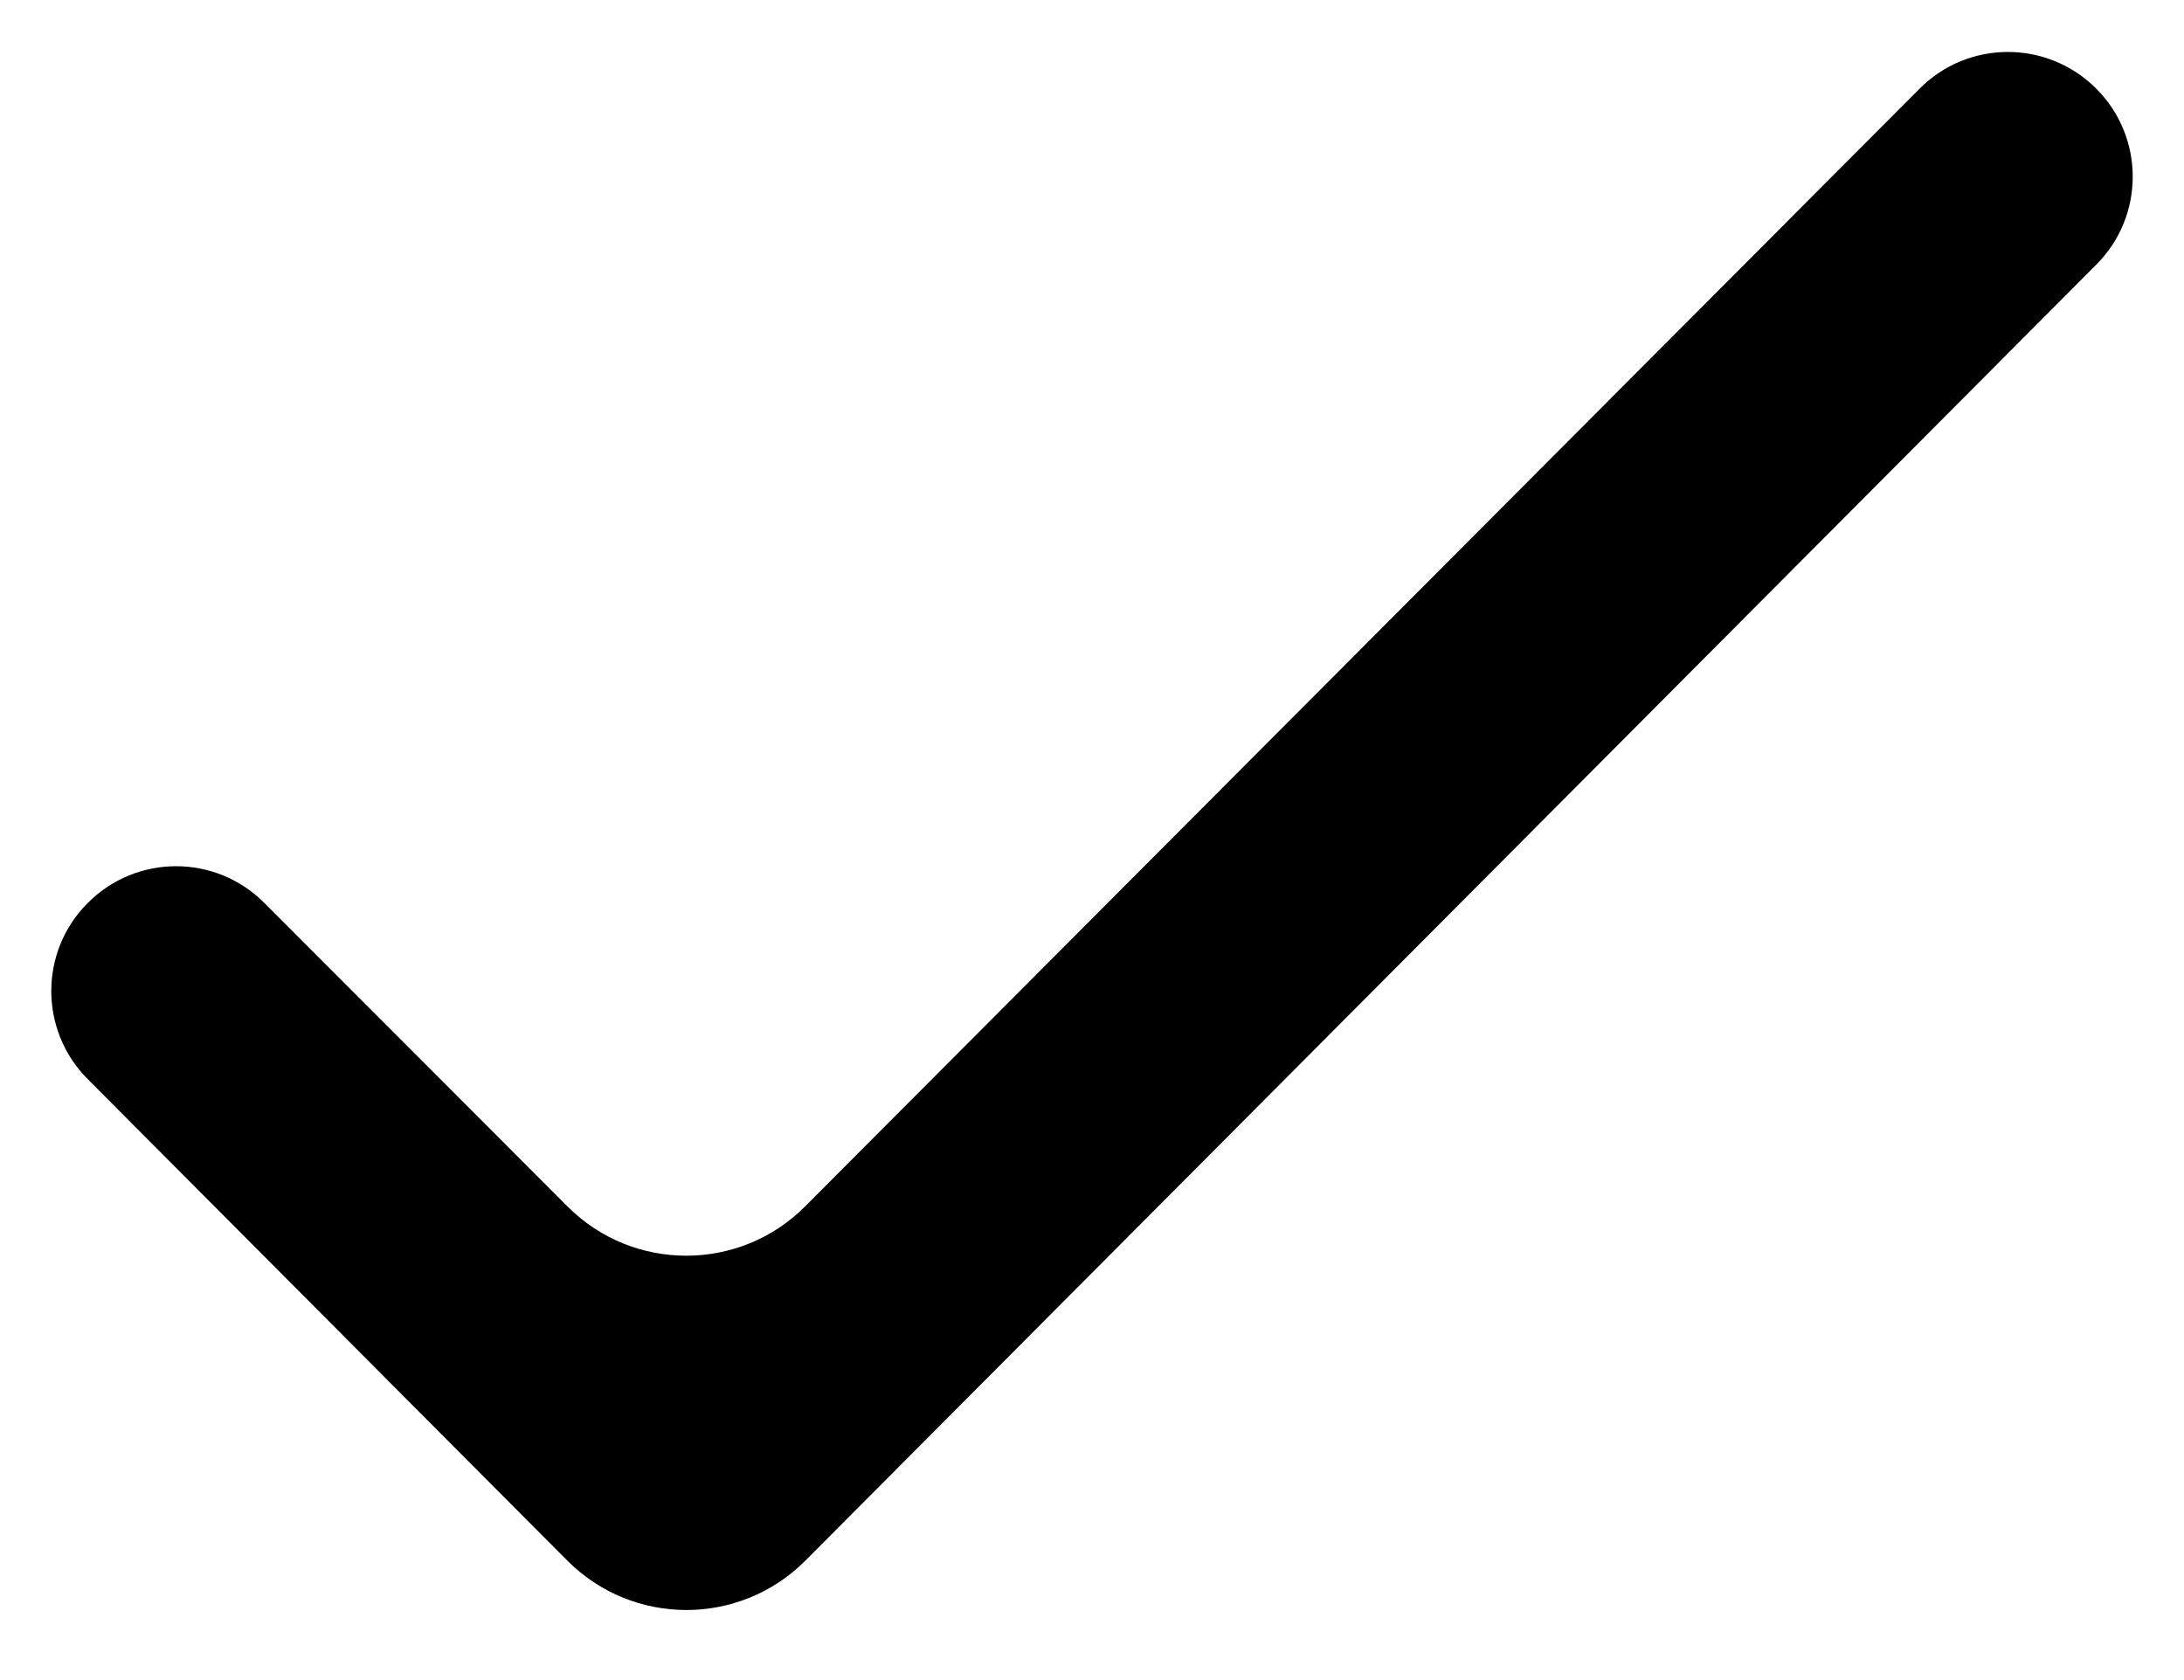 <svg xmlns="http://www.w3.org/2000/svg" width="13" height="10" viewBox="0 0 13 10" fill="none">
<path d="M12.478 0.528C12.767 0.817 12.767 1.286 12.478 1.575L4.794 9.289C4.403 9.681 3.768 9.681 3.377 9.289L0.522 6.423C0.233 6.133 0.233 5.664 0.522 5.375C0.812 5.083 1.283 5.083 1.573 5.374L3.378 7.181C3.768 7.572 4.403 7.572 4.793 7.18L11.427 0.527C11.717 0.236 12.188 0.237 12.478 0.528Z" fill="black"/>
</svg>